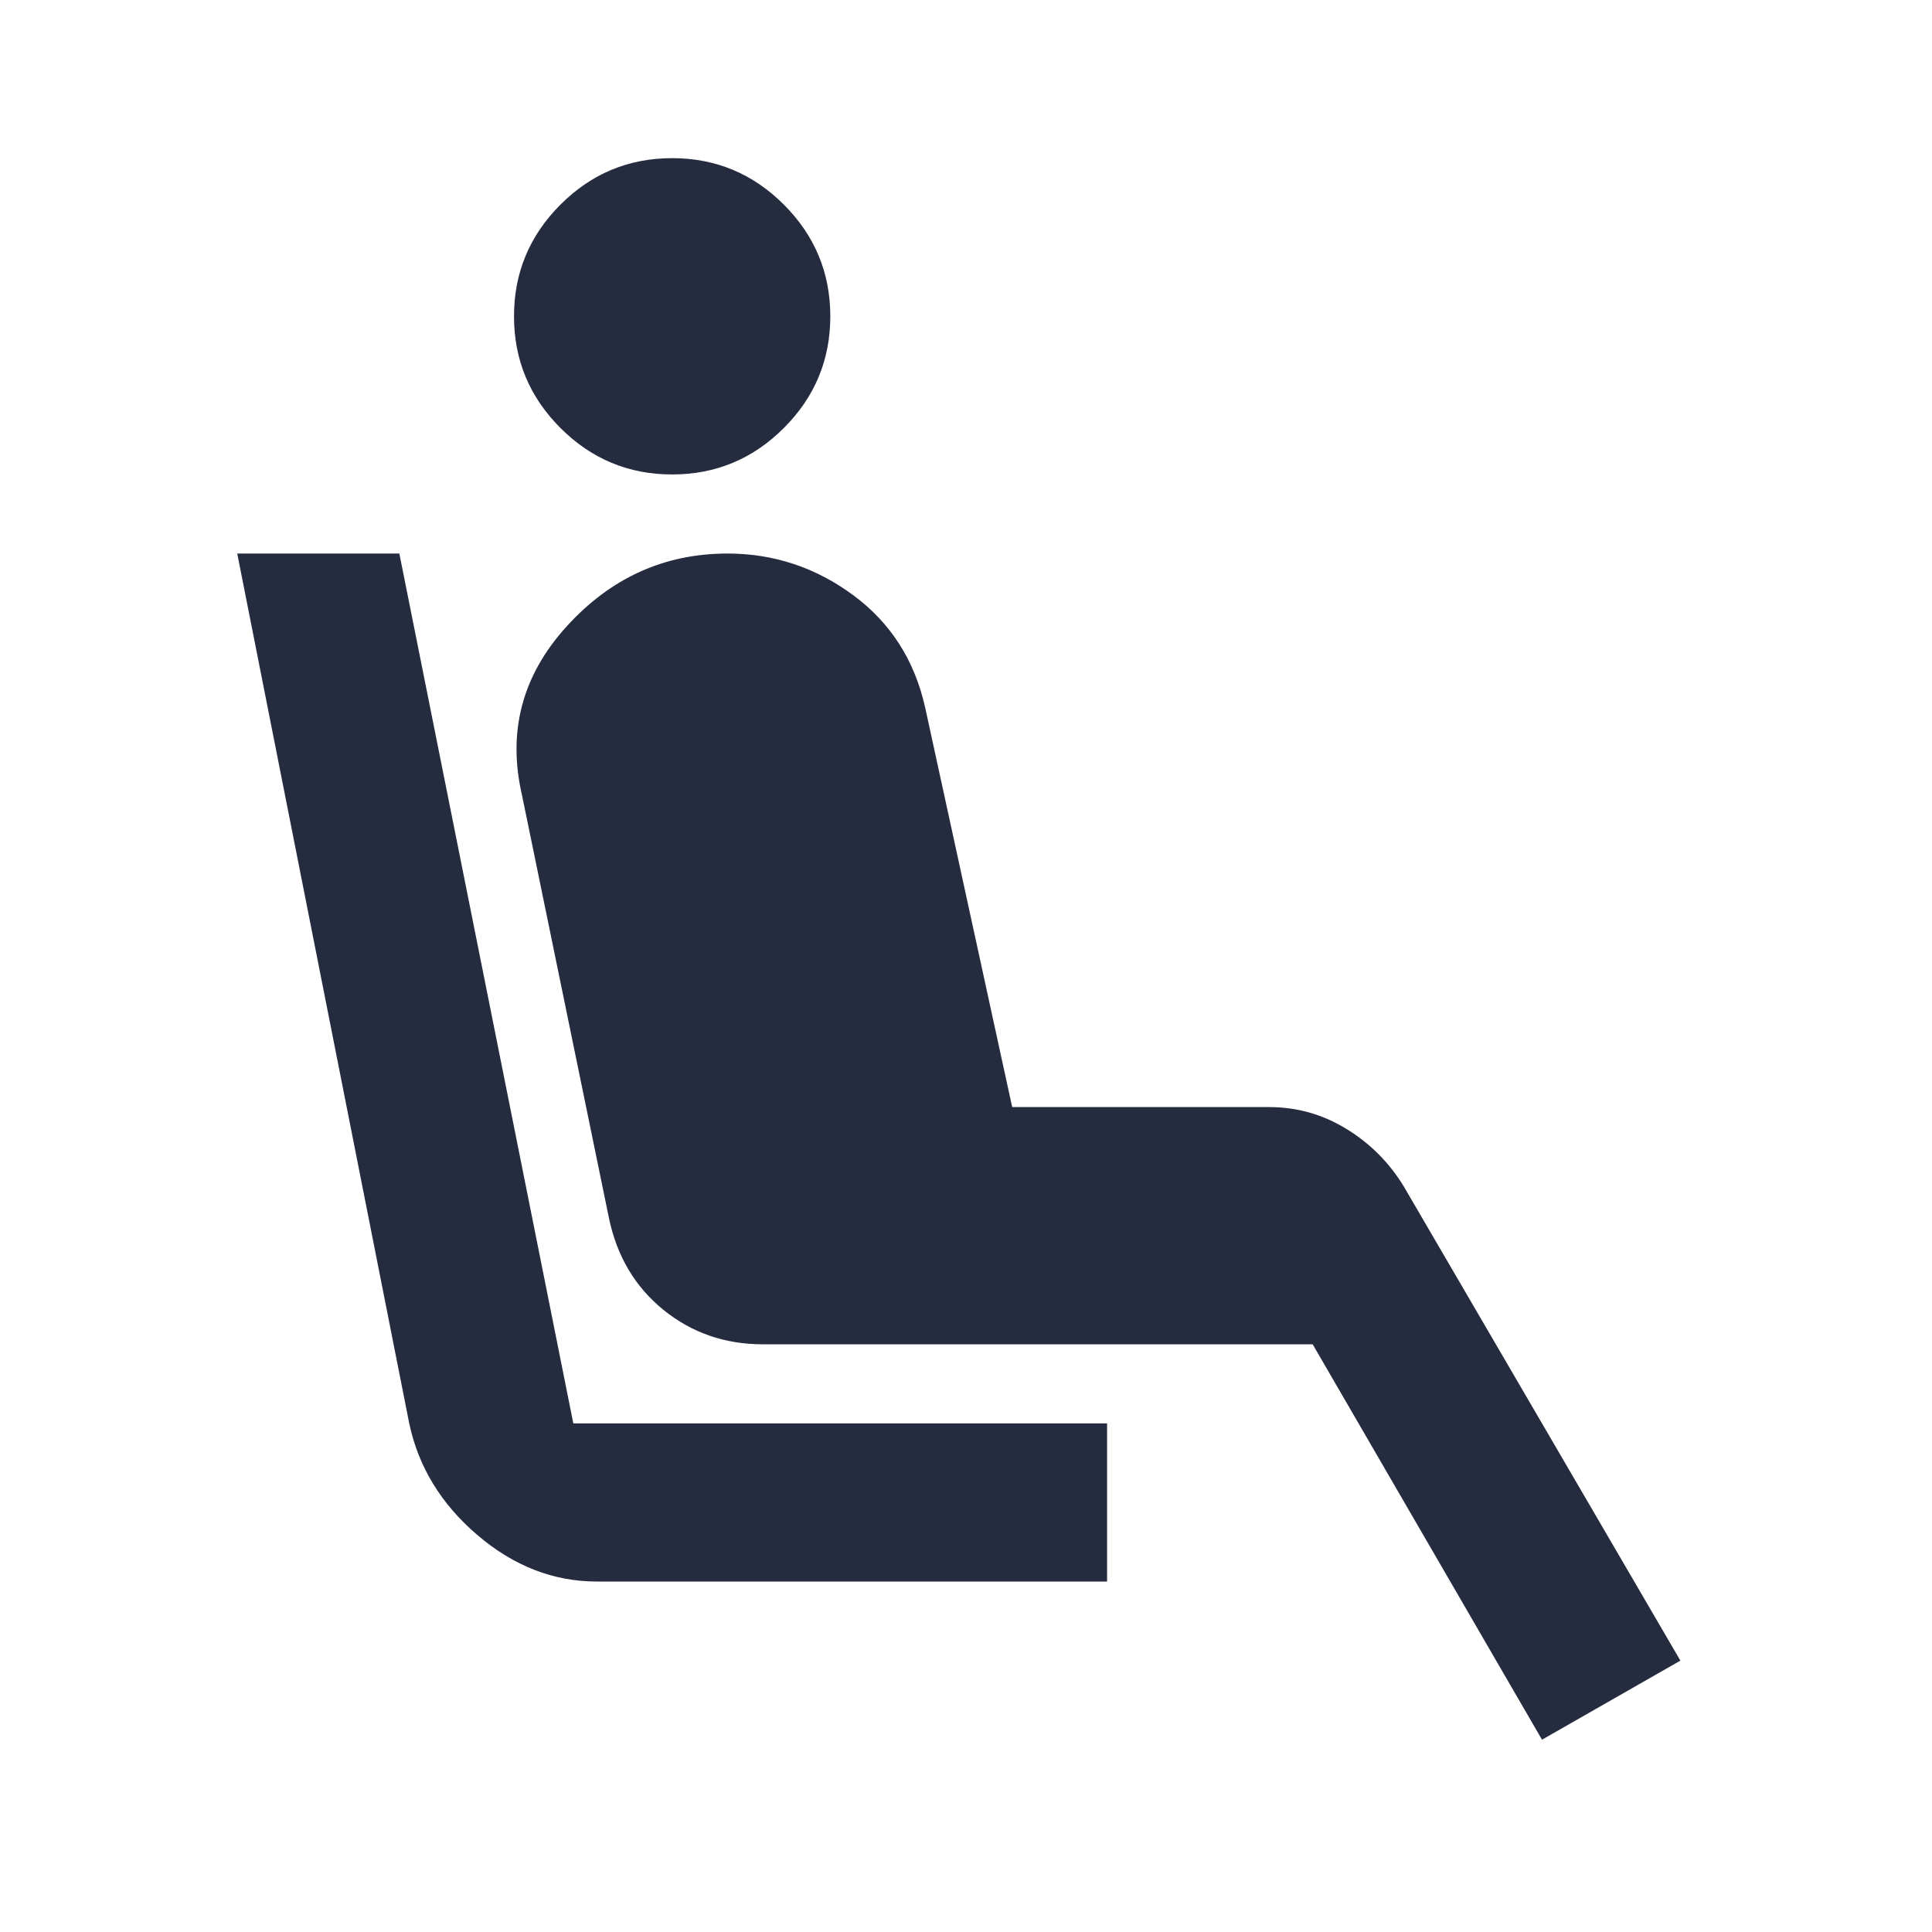 <svg width="43" height="43" viewBox="0 0 43 43" fill="none" xmlns="http://www.w3.org/2000/svg">
<g id="airline_seat_recline_extra">
<mask id="mask0_75_29602" style="mask-type:alpha" maskUnits="userSpaceOnUse" x="0" y="0" width="43" height="43">
<rect id="Bounding box" width="42.24" height="42.24" fill="#D9D9D9"/>
</mask>
<g mask="url(#mask0_75_29602)">
<path id="airline_seat_recline_extra_2" d="M14.96 10.56C13.992 10.56 13.163 10.215 12.474 9.526C11.785 8.837 11.44 8.008 11.44 7.04C11.44 6.072 11.785 5.243 12.474 4.554C13.163 3.865 13.992 3.52 14.96 3.52C15.928 3.52 16.757 3.865 17.446 4.554C18.135 5.243 18.48 6.072 18.48 7.04C18.48 8.008 18.135 8.837 17.446 9.526C16.757 10.215 15.928 10.56 14.96 10.56ZM24.64 35.2H13.288C12.32 35.2 11.433 34.855 10.626 34.166C9.819 33.477 9.313 32.648 9.108 31.68L5.28 12.32H8.888L12.76 31.68H24.64V35.2ZM34.32 38.72L29.216 29.92H16.984C16.133 29.92 15.393 29.663 14.762 29.15C14.131 28.637 13.728 27.955 13.552 27.104L11.616 17.688C11.293 16.28 11.623 15.033 12.606 13.948C13.589 12.863 14.784 12.32 16.192 12.32C17.219 12.32 18.15 12.628 18.986 13.244C19.822 13.86 20.357 14.696 20.592 15.752L22.528 24.64H28.248C28.864 24.64 29.436 24.801 29.964 25.124C30.492 25.447 30.917 25.872 31.24 26.4L37.4 36.96L34.32 38.72Z" fill="#252C40"/>
</g>
</g>
</svg>
